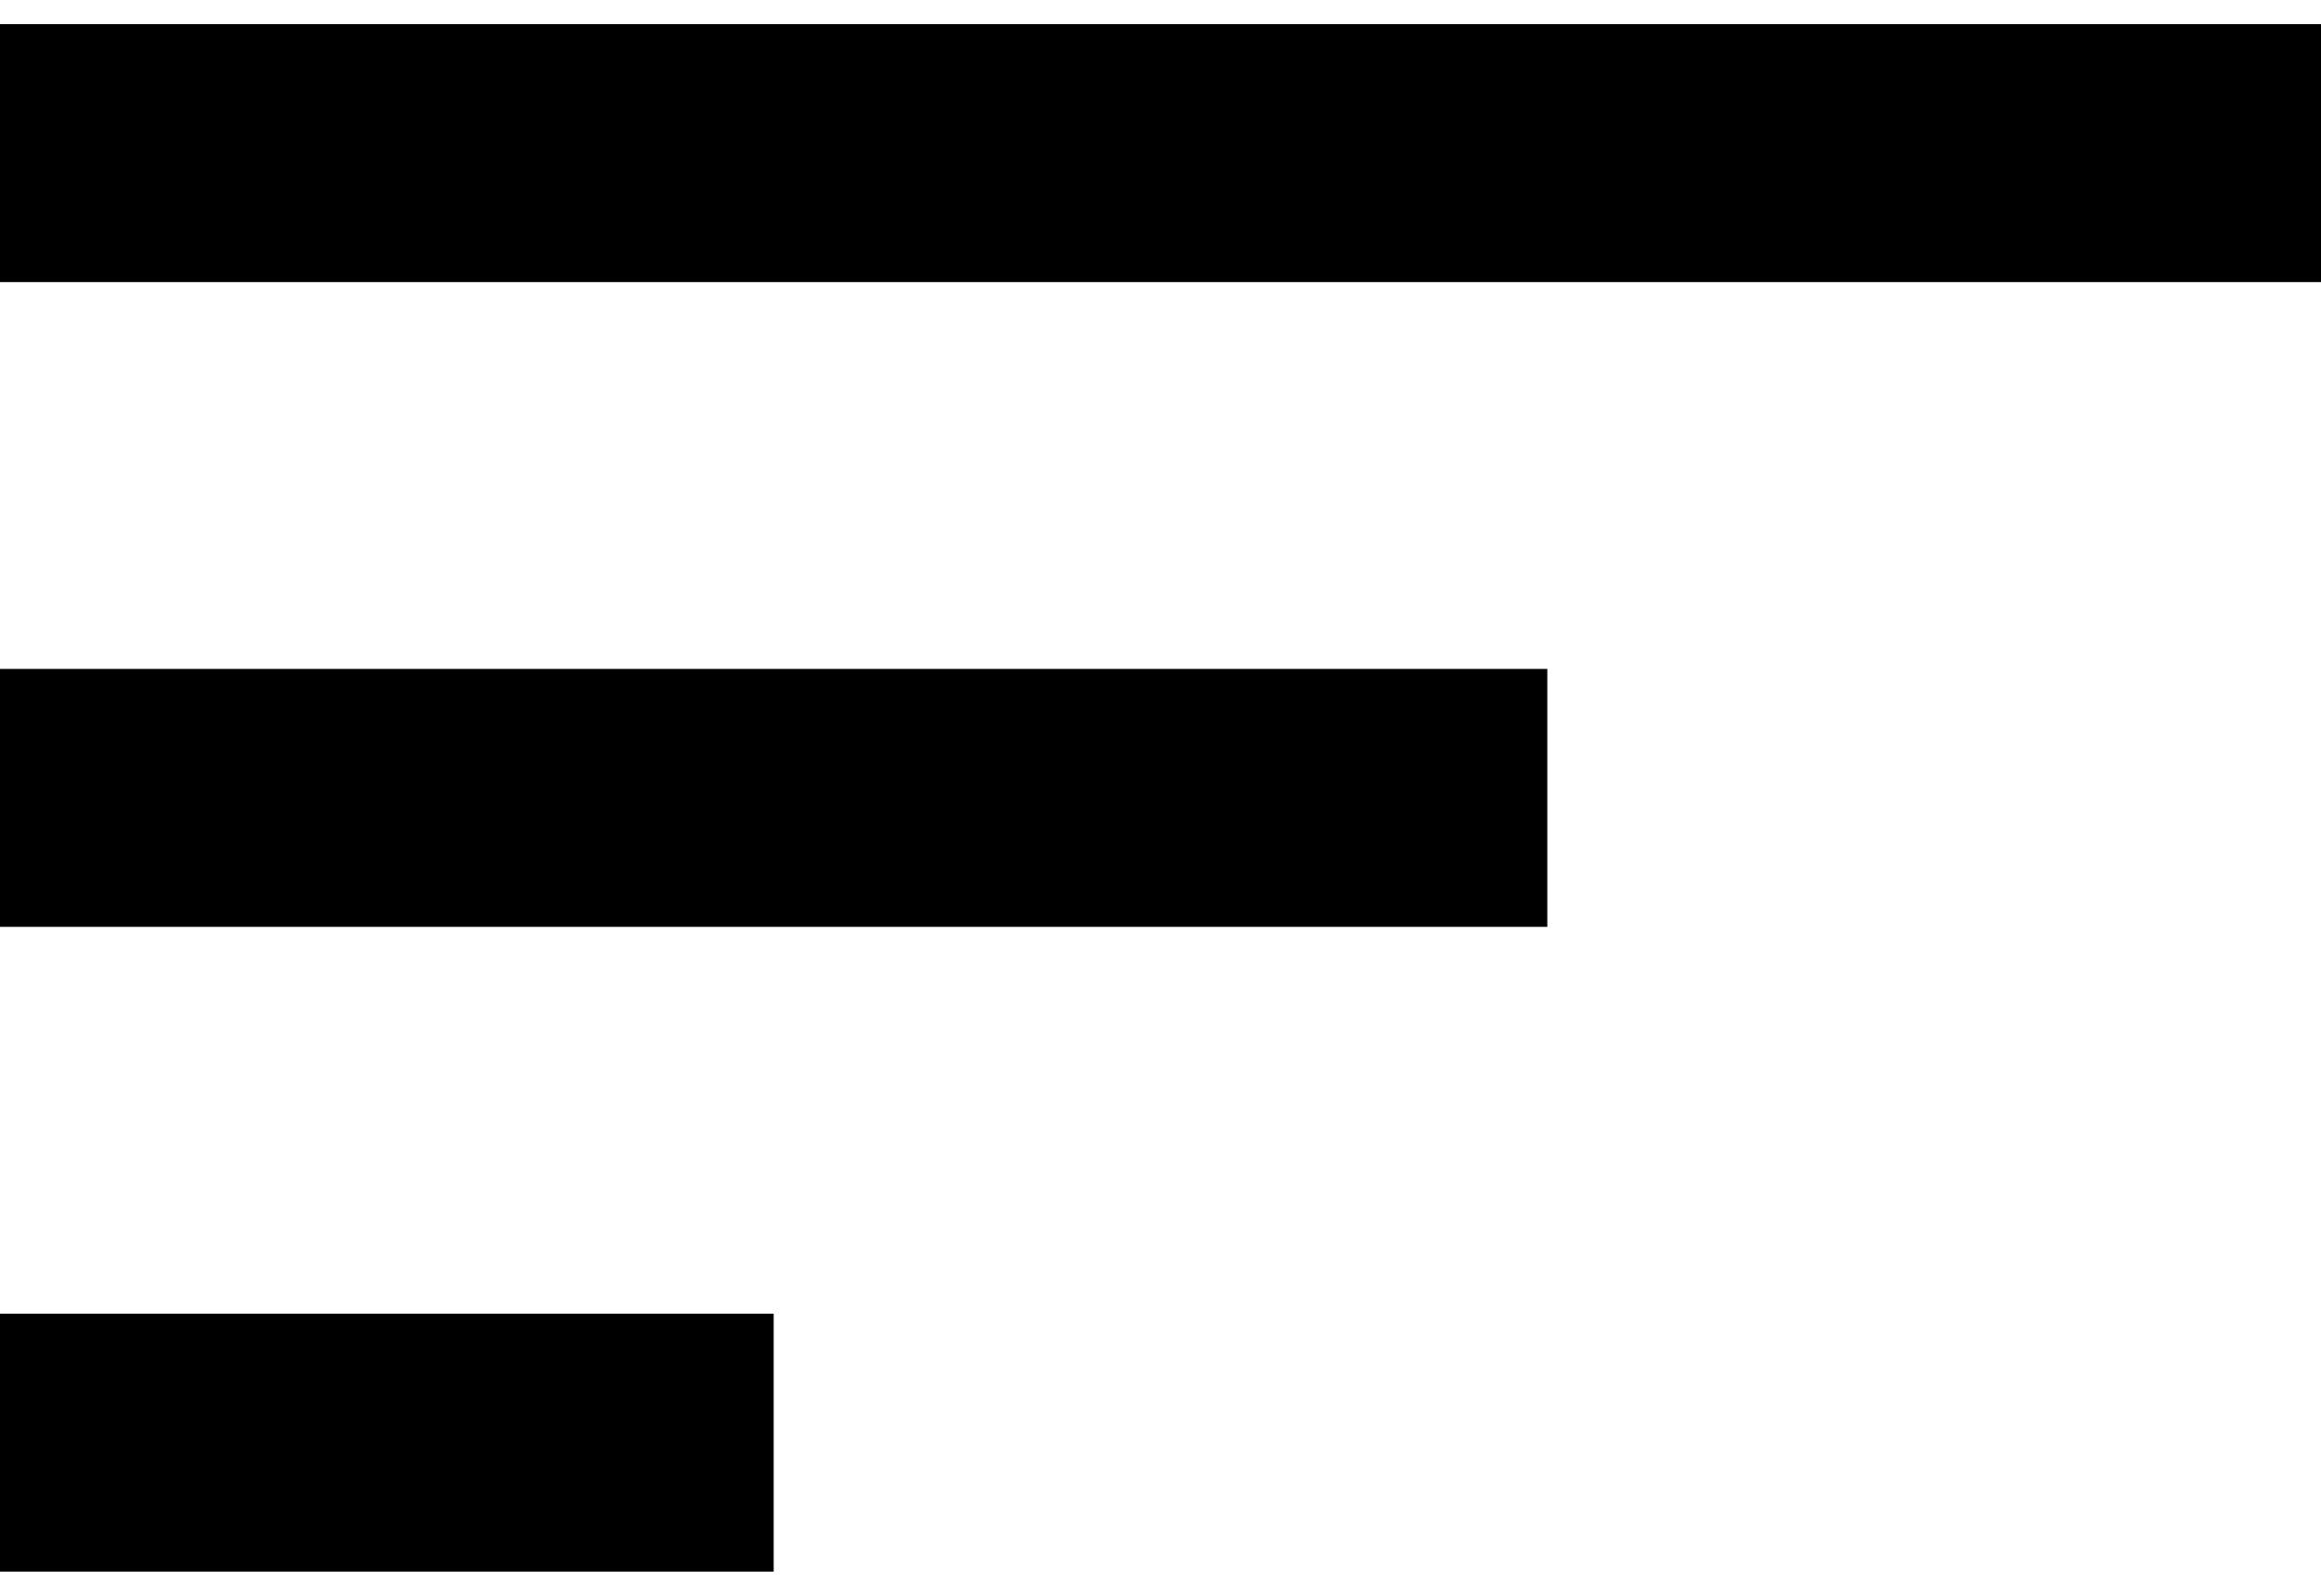 <svg width="32" height="22" viewBox="0 0 32 22" fill="none" xmlns="http://www.w3.org/2000/svg">
<path d="M0 21.667V18.111H10.667V21.667H0ZM0 12.778V9.222H21.333V12.778H0ZM0 3.889V0.333H32V3.889H0Z" fill="black"/>
</svg>
